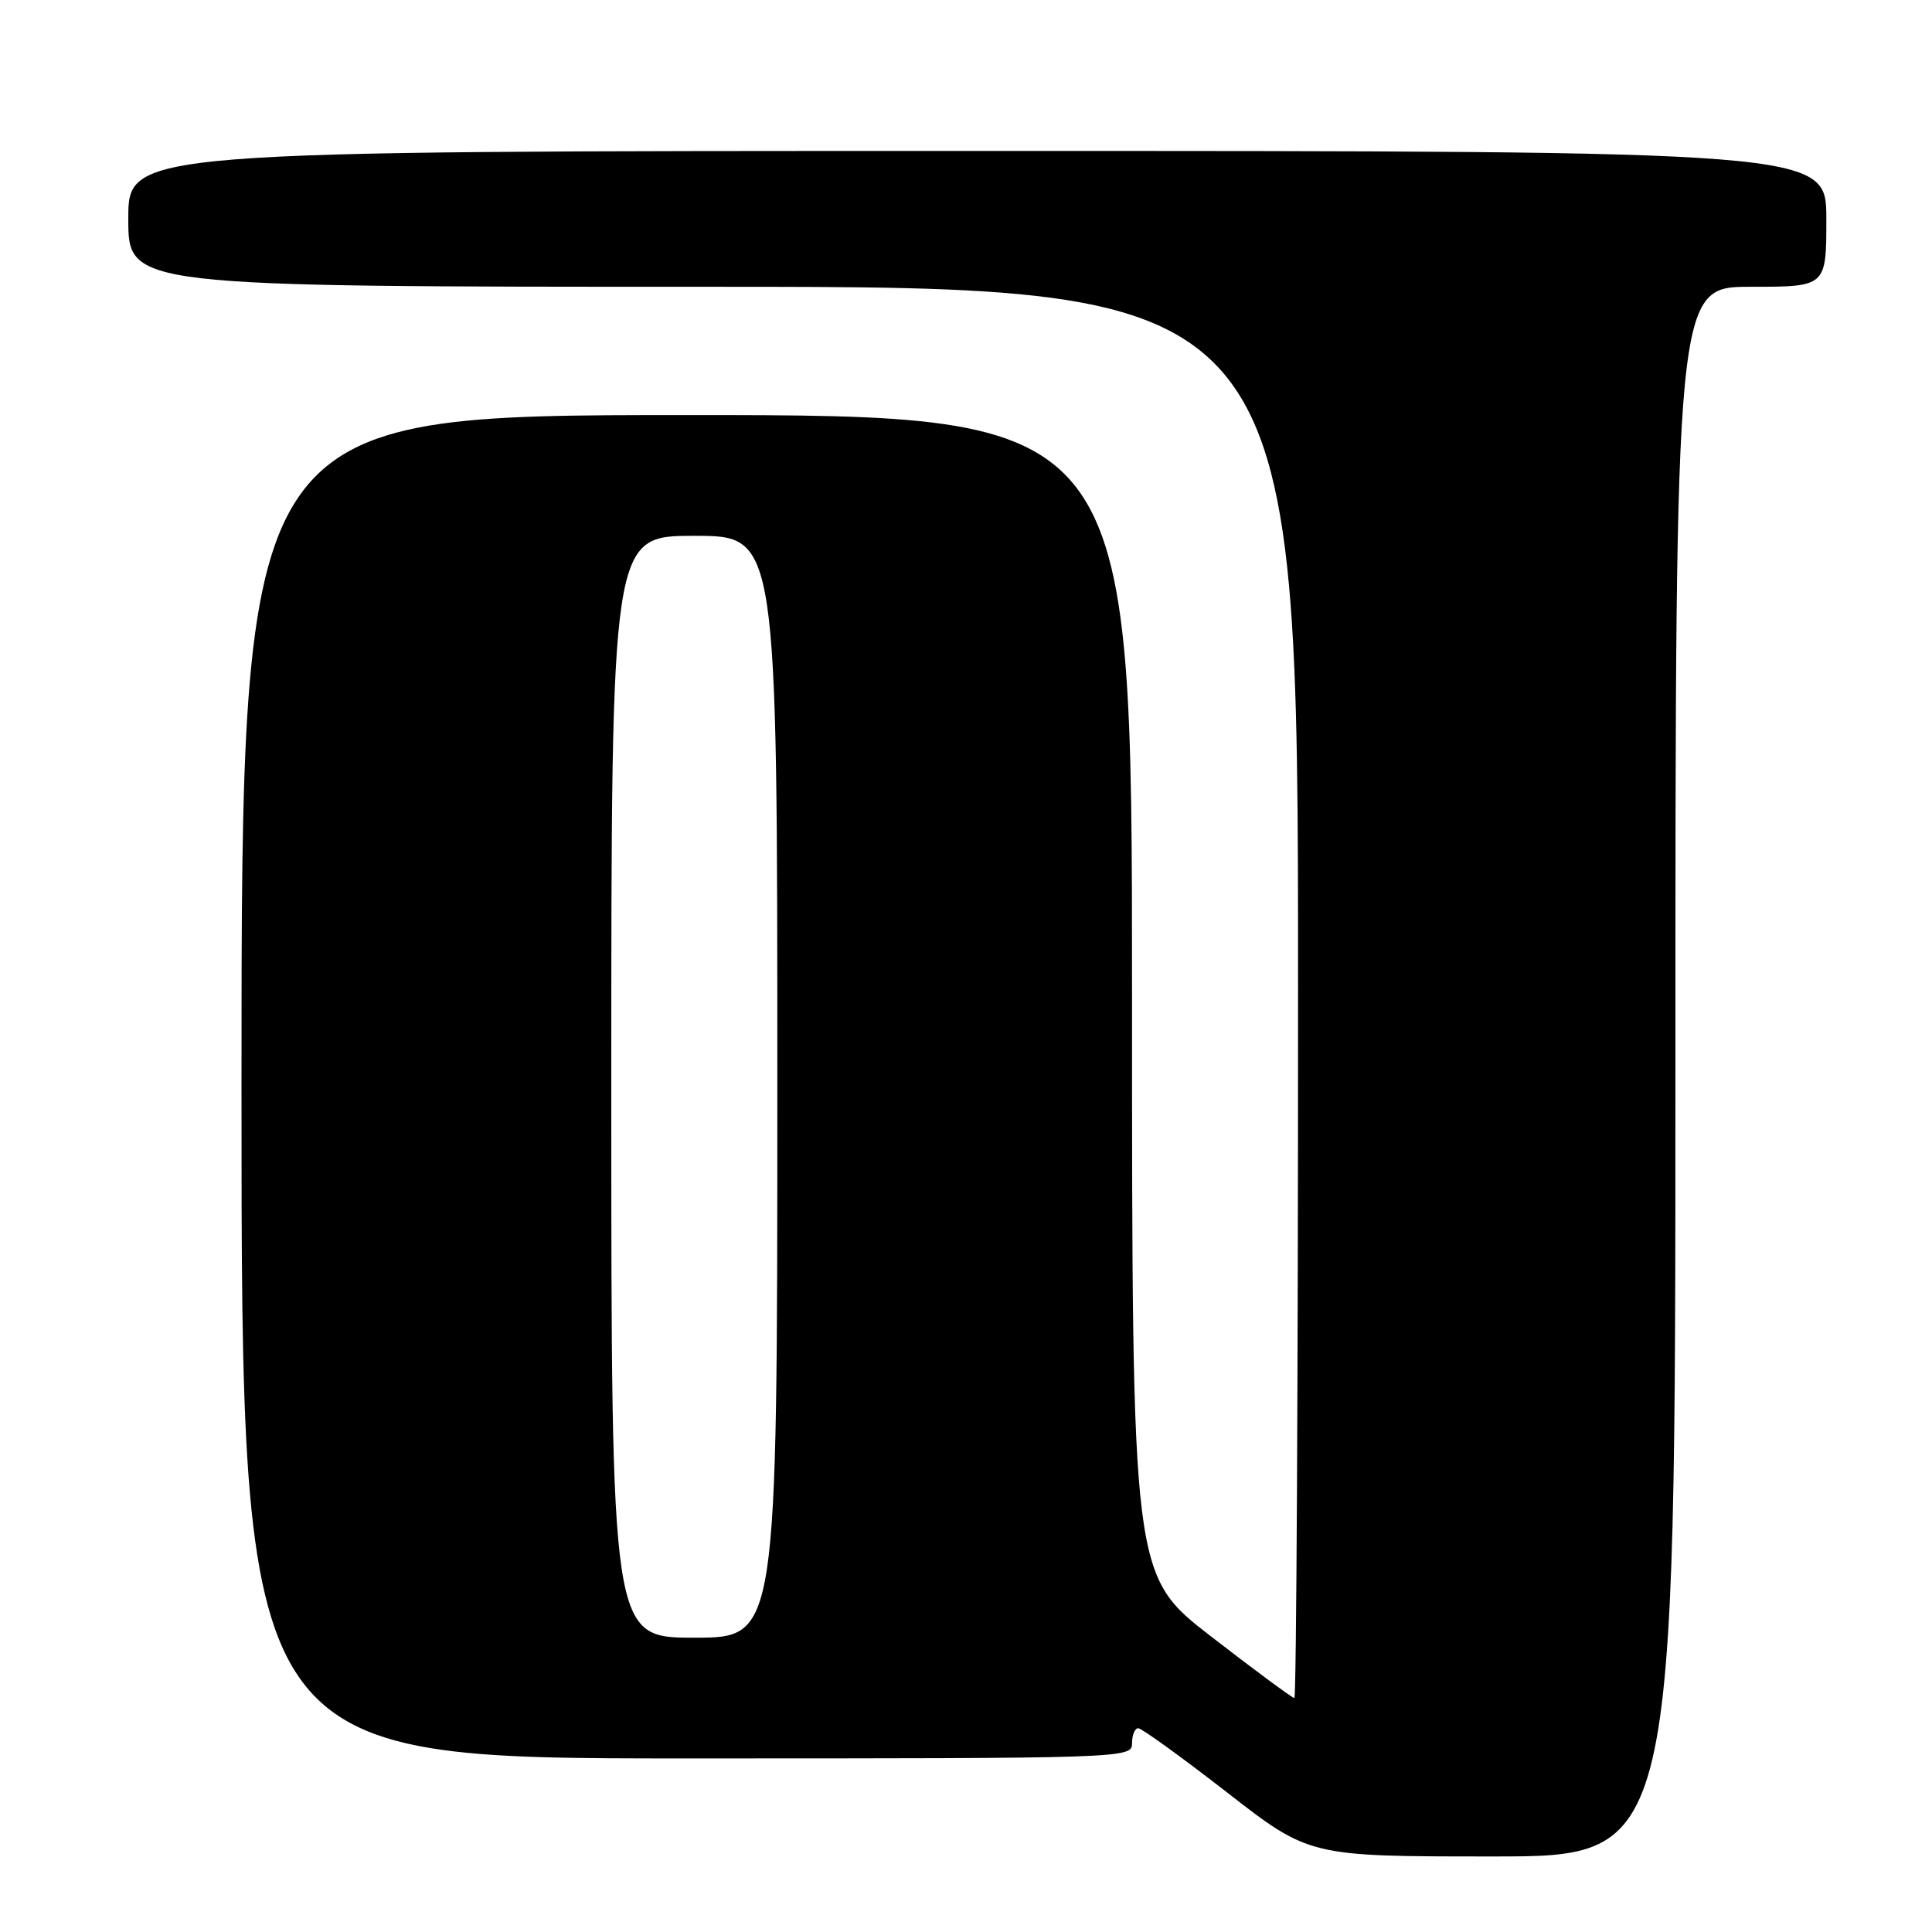 <?xml version="1.0" encoding="UTF-8" standalone="no"?>
<!DOCTYPE svg PUBLIC "-//W3C//DTD SVG 1.1//EN" "http://www.w3.org/Graphics/SVG/1.1/DTD/svg11.dtd" >
<svg xmlns="http://www.w3.org/2000/svg" xmlns:xlink="http://www.w3.org/1999/xlink" version="1.1" viewBox="0 0 256 256">
 <g >
 <path fill="currentColor"
d=" M 222.00 142.00 C 222.00 38.00 222.00 38.00 232.00 38.00 C 242.00 38.00 242.00 38.00 242.00 29.00 C 242.00 20.00 242.00 20.00 129.50 20.00 C 17.00 20.00 17.00 20.00 17.00 29.00 C 17.00 38.00 17.00 38.00 94.50 38.00 C 172.00 38.00 172.00 38.00 172.00 131.50 C 172.00 182.93 171.78 225.00 171.51 225.00 C 171.24 225.00 166.29 221.34 160.51 216.87 C 150.00 208.74 150.00 208.74 150.00 131.87 C 150.00 55.00 150.00 55.00 91.00 55.00 C 32.00 55.00 32.00 55.00 32.00 144.00 C 32.00 233.00 32.00 233.00 91.00 233.00 C 149.33 233.00 150.00 232.98 150.00 231.00 C 150.00 229.90 150.37 229.00 150.82 229.00 C 151.27 229.00 156.56 232.82 162.57 237.49 C 173.50 245.99 173.50 245.99 197.75 245.99 C 222.00 246.00 222.00 246.00 222.00 142.00 Z  M 81.00 144.00 C 81.00 71.00 81.00 71.00 92.00 71.00 C 103.00 71.00 103.00 71.00 103.00 144.00 C 103.00 217.00 103.00 217.00 92.00 217.00 C 81.00 217.00 81.00 217.00 81.00 144.00 Z "/>
</g>
</svg>
